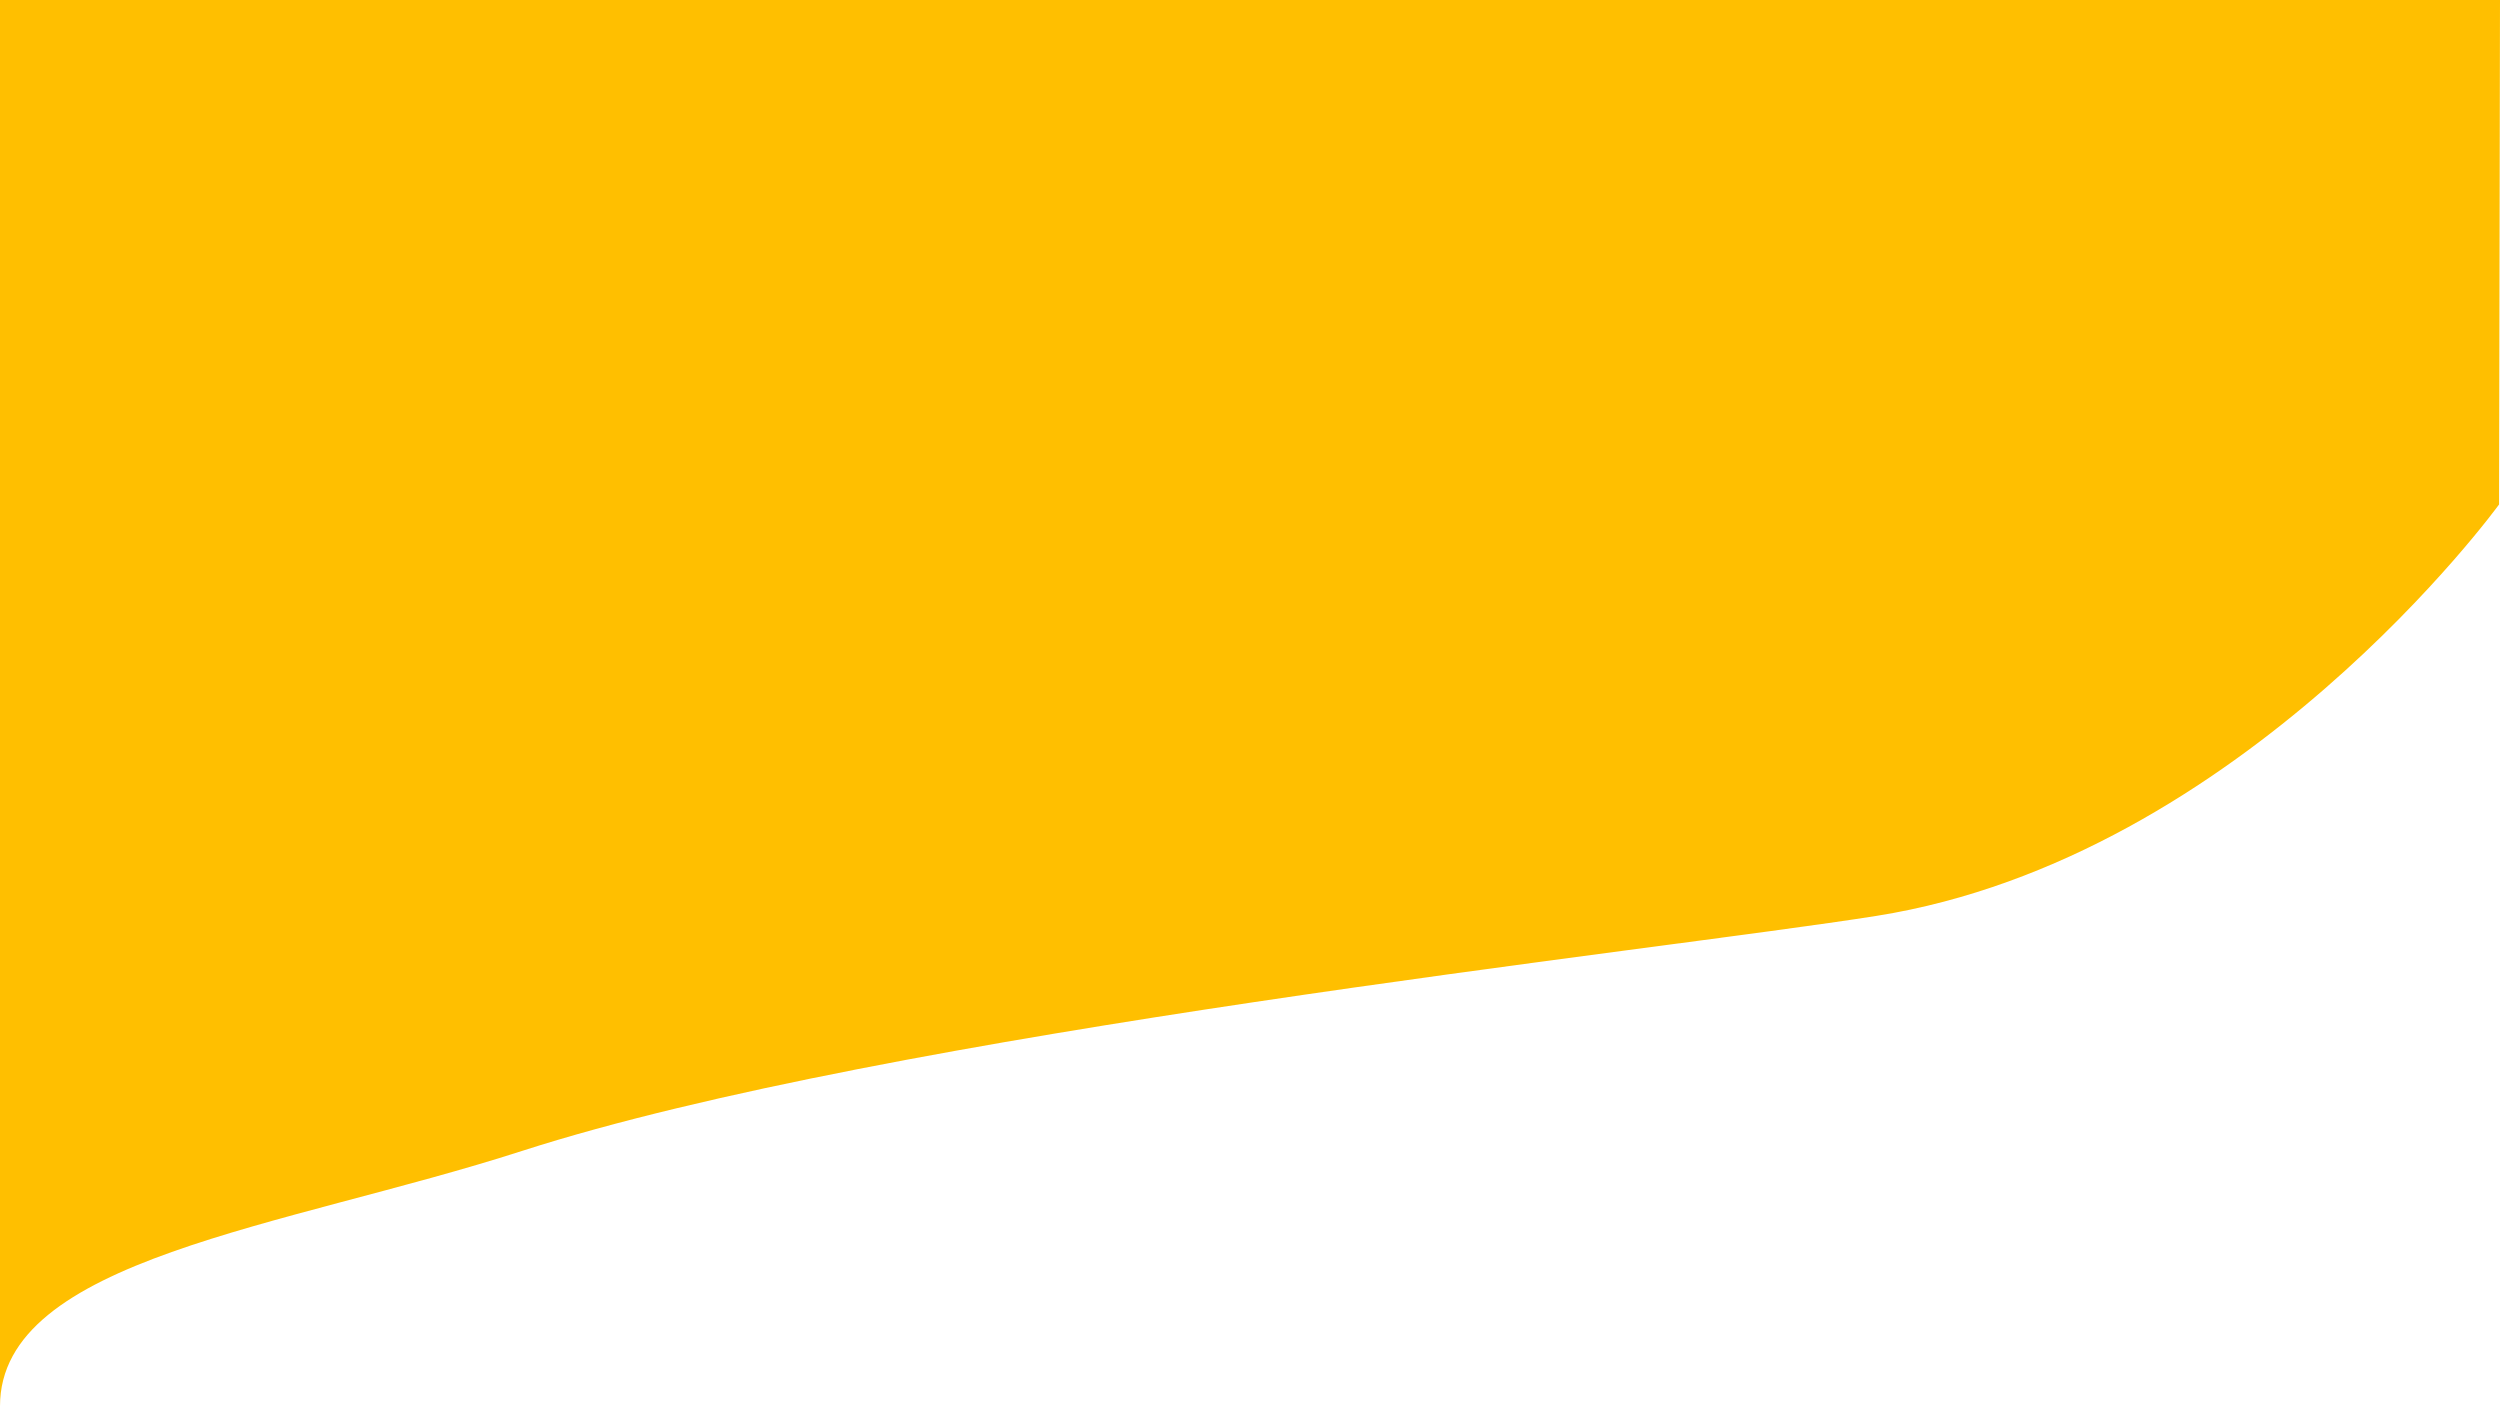 <?xml version="1.0" encoding="UTF-8" standalone="no"?>
<!DOCTYPE svg PUBLIC "-//W3C//DTD SVG 1.1//EN" "http://www.w3.org/Graphics/SVG/1.1/DTD/svg11.dtd">
<!-- Created with Vectornator (http://vectornator.io/) -->
<svg height="100%" stroke-miterlimit="10" style="fill-rule:nonzero;clip-rule:evenodd;stroke-linecap:round;stroke-linejoin:round;" version="1.1" viewBox="0 0 1920 1080" width="100%" xml:space="preserve" xmlns="http://www.w3.org/2000/svg" xmlns:xlink="http://www.w3.org/1999/xlink">
<defs>
<filter color-interpolation-filters="sRGB" filterUnits="userSpaceOnUse" height="1130.44" id="Filter" width="1970" x="-25" y="-5.443">
<feDropShadow dx="-7.34641e-05" dy="20" flood-color="#000000" flood-opacity="0.333" in="SourceGraphic" result="Shadow" stdDeviation="10"/>
</filter>
</defs>
<clipPath id="ArtboardFrame">
<rect height="1080" width="1920" x="0" y="0"/>
</clipPath>
<g clip-path="url(#ArtboardFrame)" id="Layer-1">
<path d="M0-0.094L0 1080C0 966.647 218.028 942.836 400.945 883.907C683.718 792.808 1271.73 730.279 1441.04 703.412C1722.57 658.733 1919.28 387.431 1919.28 387.431L1920-0.443L0-0.094Z" fill="#ffbf00" fill-rule="nonzero" filter="url(#Filter)" stroke="none"/>
</g>
</svg>
